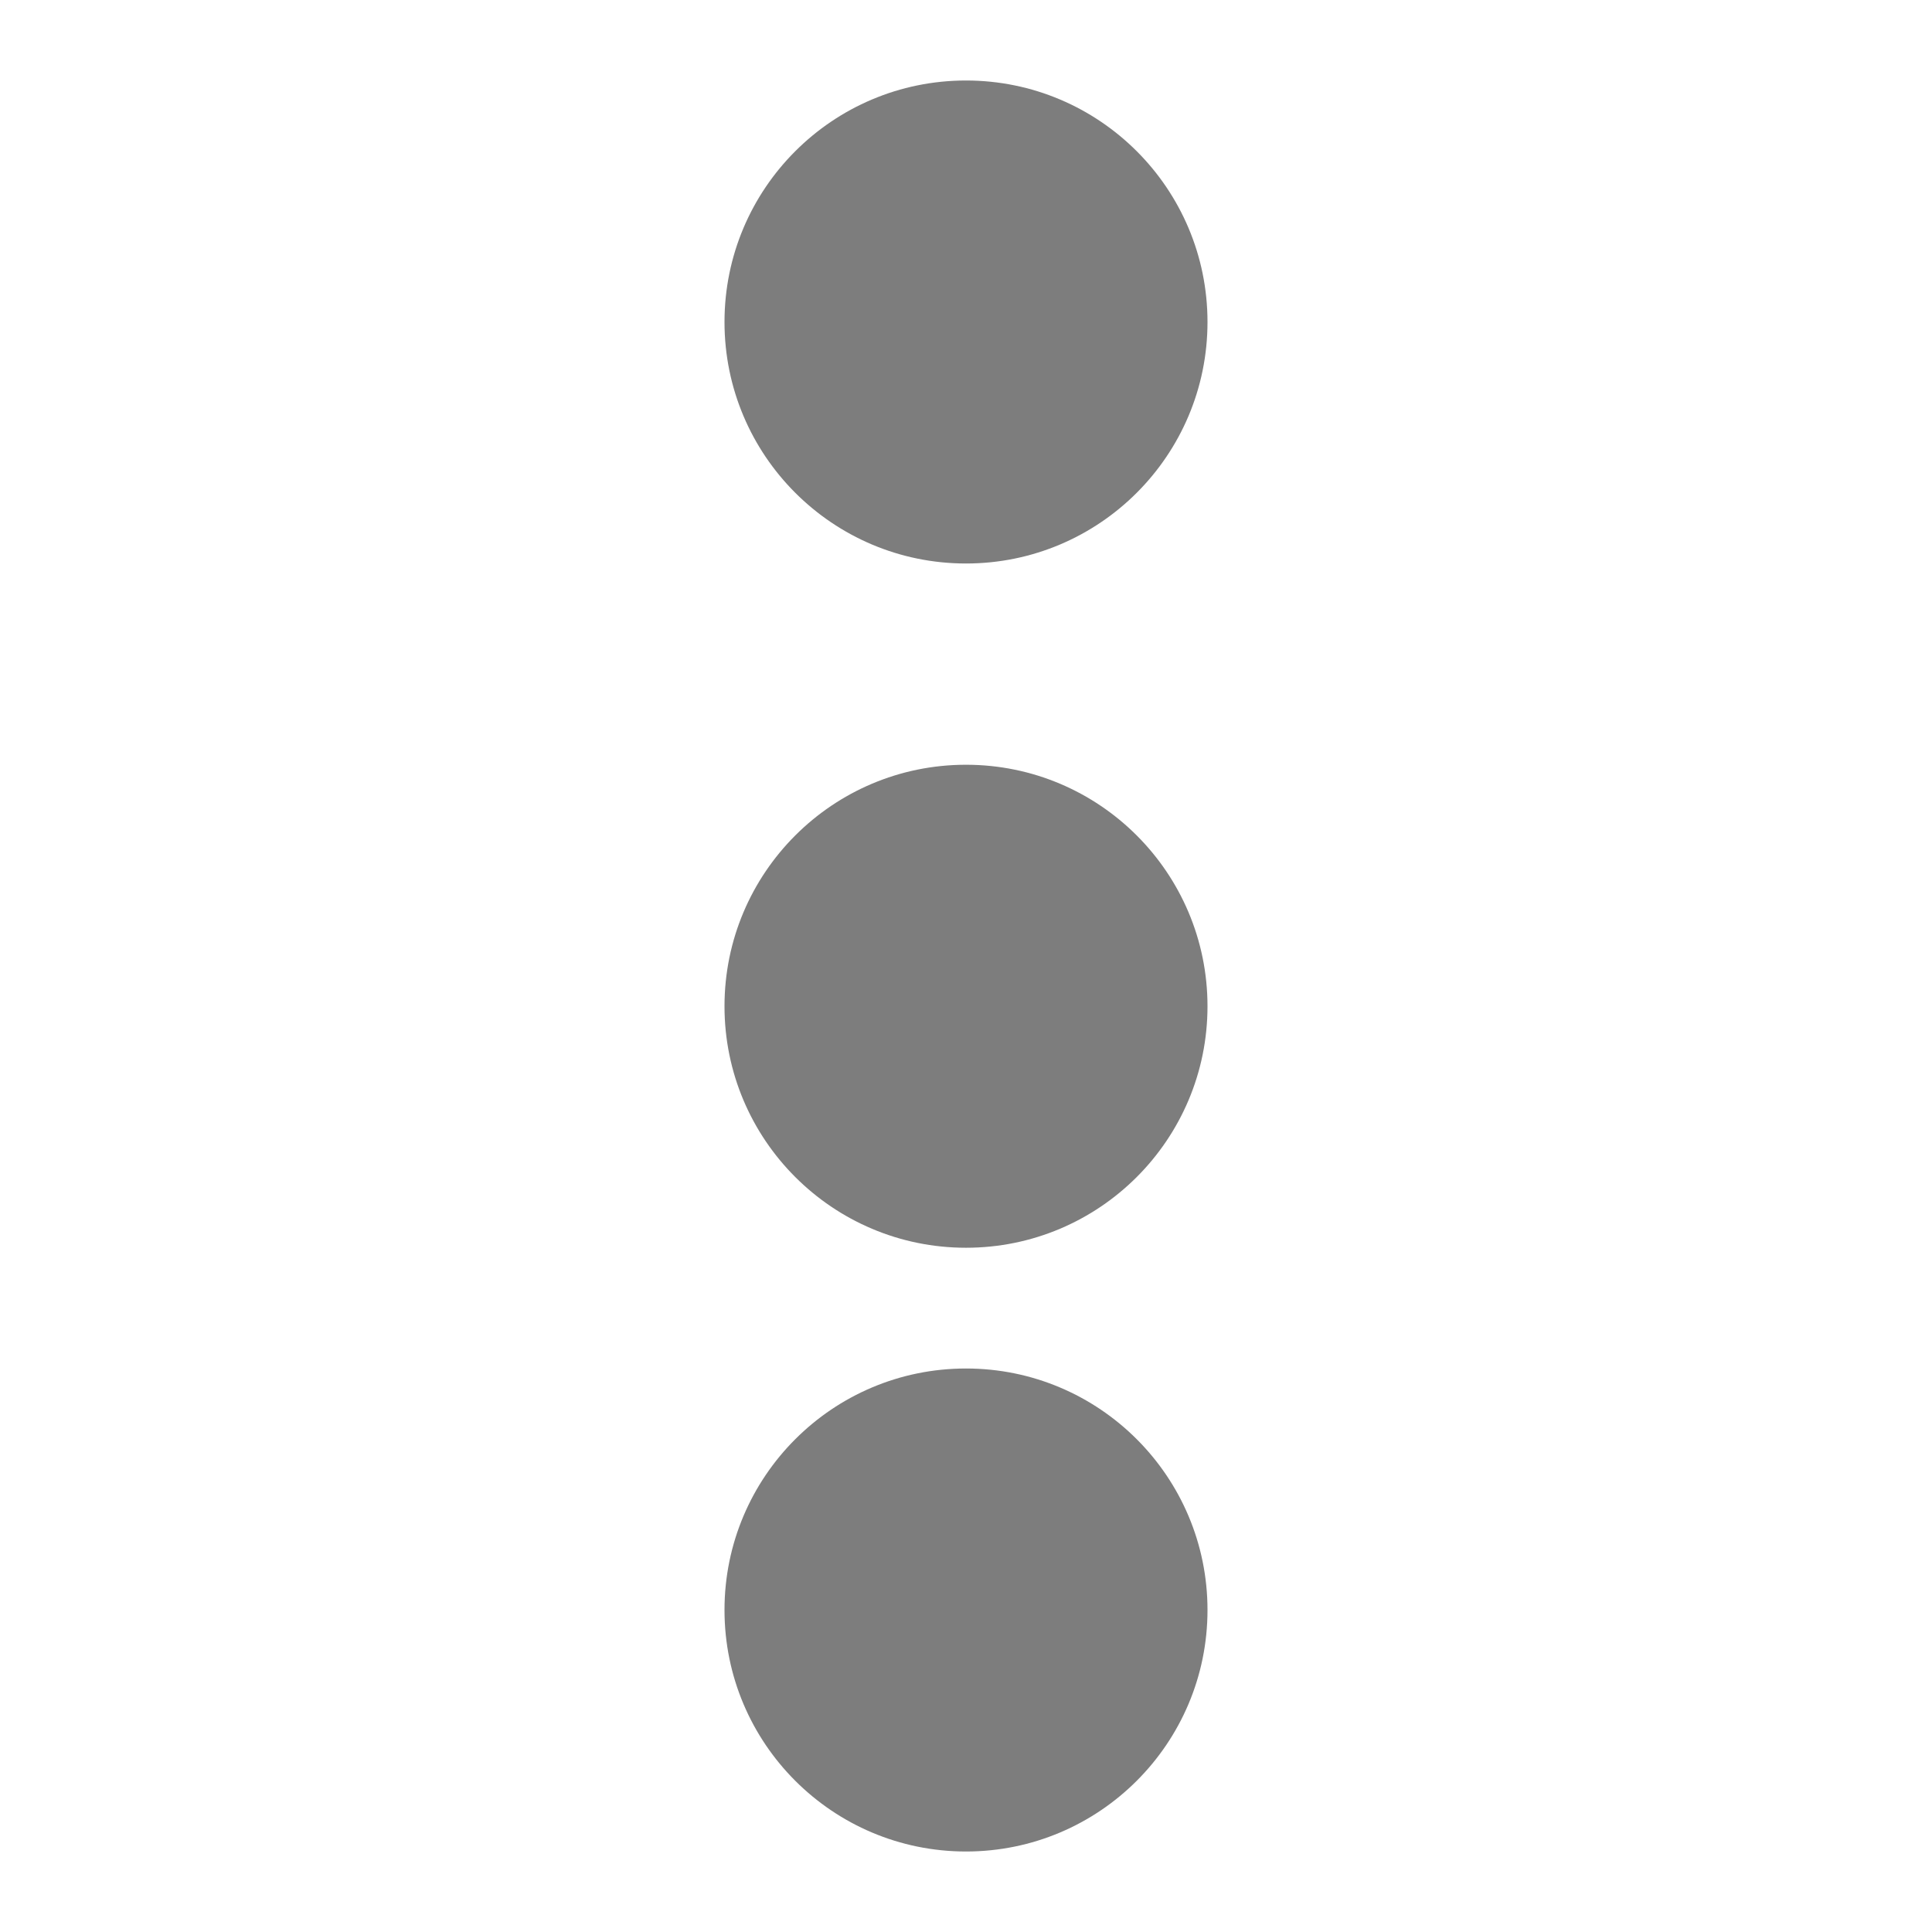 <svg width="30" height="30" viewBox="0 0 30 30" fill="none" xmlns="http://www.w3.org/2000/svg">
<circle cx="15" cy="5" r="3.75" fill="#7D7D7D"/>
<circle cx="15" cy="15.625" r="3.75" fill="#7D7D7D"/>
<circle cx="15" cy="25" r="3.75" fill="#7D7D7D"/>
</svg>

